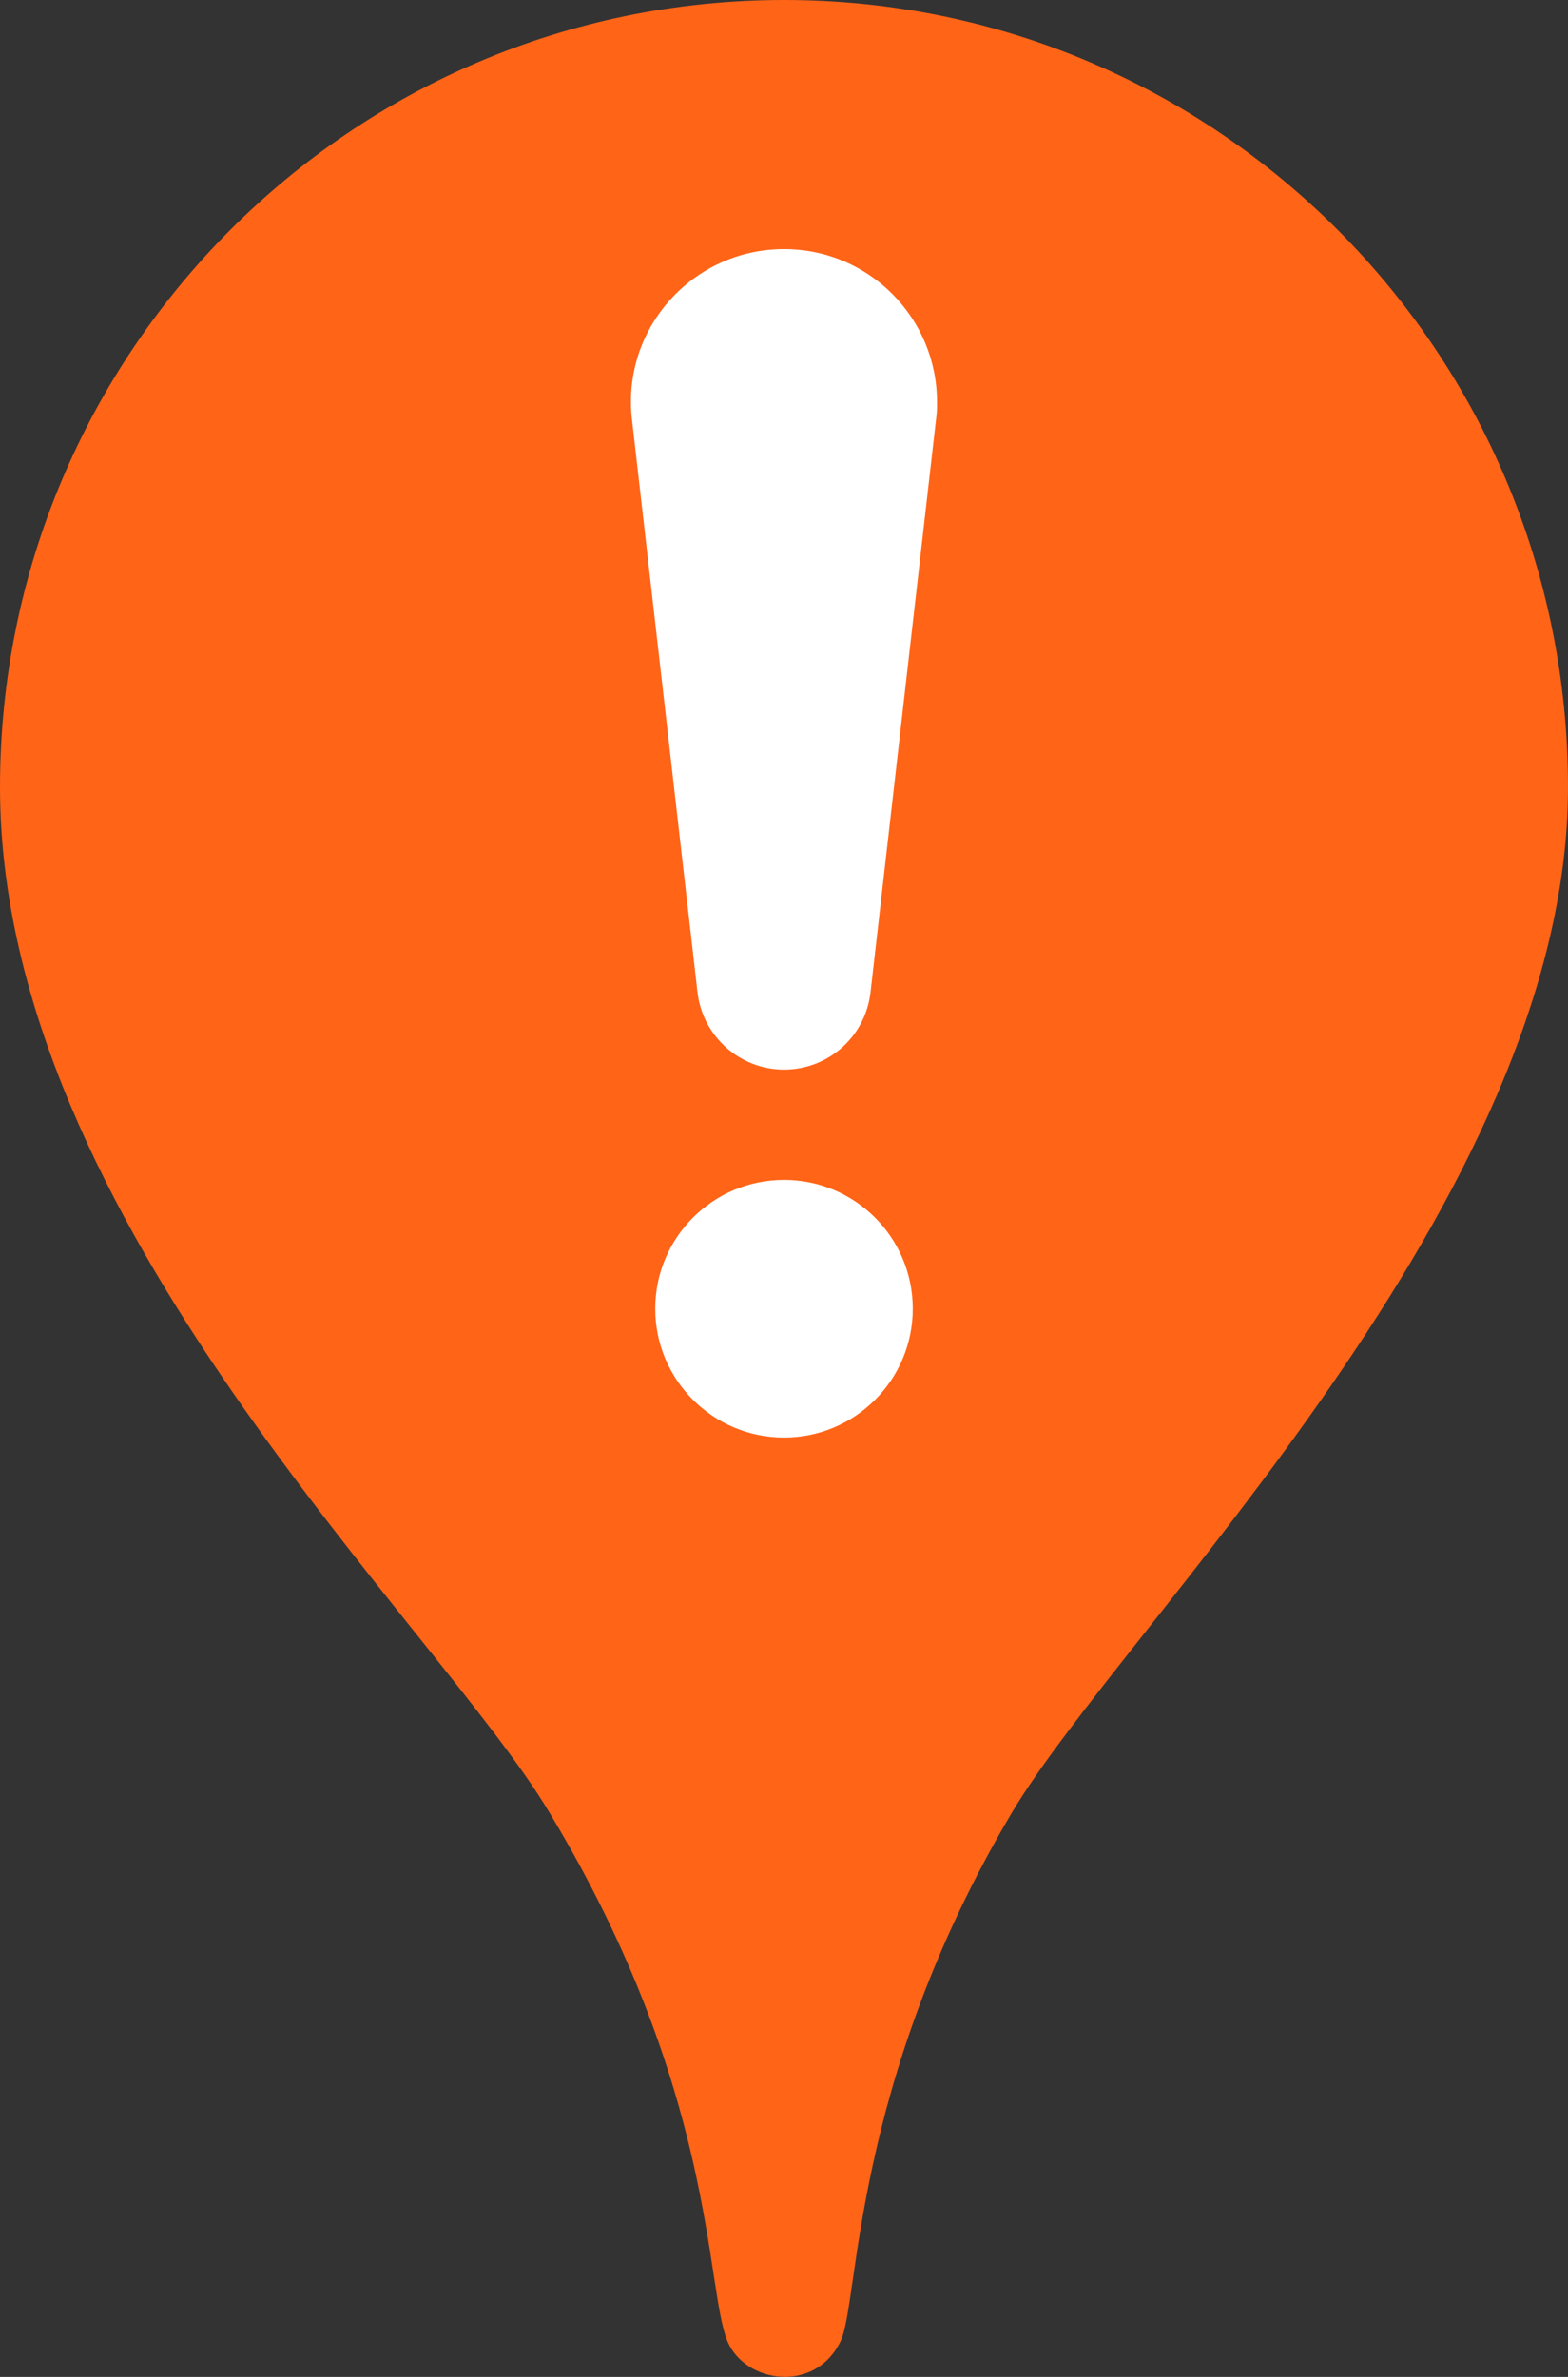 <?xml version="1.0" encoding="UTF-8"?>
<svg id="Ebene_2" data-name="Ebene 2" xmlns="http://www.w3.org/2000/svg" viewBox="0 0 33 50">
  <rect x="0" y="0" width="33" height="50" fill="#333333" stroke="none"/>
  <defs>
    <style>
      .cls-1 {
        fill: #ff6417;
      }

      .cls-1, .cls-2 {
        stroke-width: 0px;
      }

      .cls-2 {
        fill: #fff;
      }
    </style>
  </defs>
  <g id="Danger">
    <g>
      <path class="cls-1" d="M33,16.56C33,7.41,25.61,0,16.5,0S0,7.41,0,16.56s9.21,17.61,11.57,21.58c3.51,5.82,3.27,9.98,3.74,11.11.37.88,1.84,1.11,2.38,0,.4-.83.22-5.41,3.6-11.11,2.33-3.93,11.71-12.88,11.71-21.58"/>
      <g>
        <circle class="cls-2" cx="16.5" cy="27.53" r="2.71"/>
        <path class="cls-2" d="M19.72,8.45c0,.12,0,.24-.02.37l-1.38,12.06c-.11.93-.89,1.62-1.82,1.62s-1.71-.7-1.82-1.62l-1.38-12.06c-.22-1.91,1.28-3.58,3.2-3.58,1.8,0,3.22,1.46,3.22,3.21Z"/>
      </g>
    </g>
  </g>
</svg>